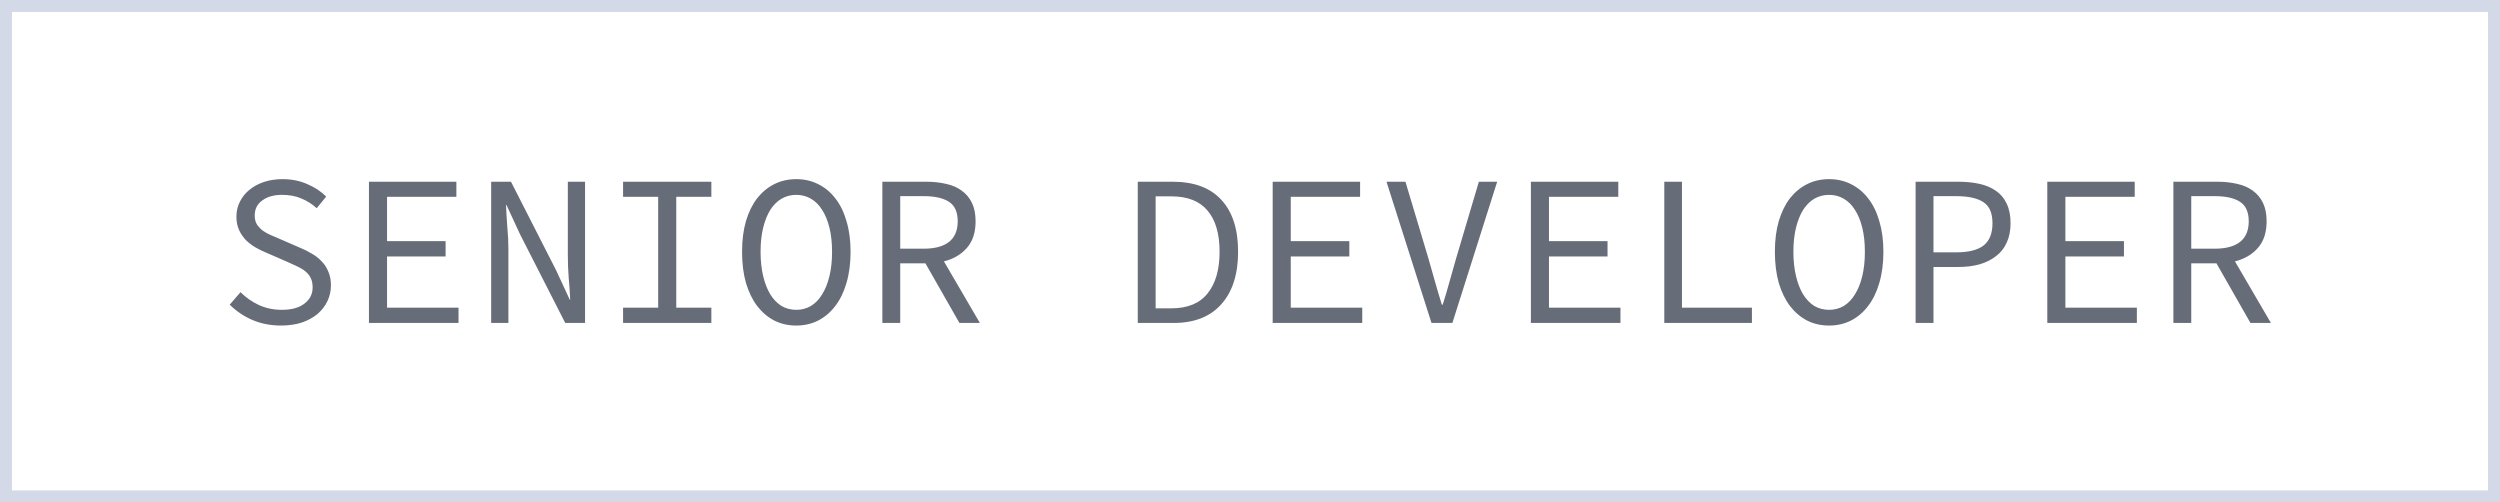 <?xml version="1.0" encoding="UTF-8"?> <svg xmlns="http://www.w3.org/2000/svg" width="209" height="42" viewBox="0 0 209 42" fill="none"> <path d="M23.49 27.216C22.626 27.216 21.828 27.06 21.096 26.748C20.376 26.436 19.746 26.01 19.206 25.47L20.106 24.426C20.55 24.87 21.066 25.23 21.654 25.506C22.242 25.77 22.878 25.902 23.562 25.902C24.378 25.902 25.008 25.728 25.452 25.38C25.908 25.032 26.136 24.582 26.136 24.03C26.136 23.718 26.082 23.454 25.974 23.238C25.866 23.022 25.716 22.836 25.524 22.68C25.332 22.524 25.104 22.386 24.84 22.266C24.588 22.146 24.312 22.02 24.012 21.888L22.32 21.15C22.02 21.03 21.72 20.886 21.42 20.718C21.12 20.55 20.844 20.346 20.592 20.106C20.352 19.866 20.154 19.584 19.998 19.26C19.842 18.924 19.764 18.54 19.764 18.108C19.764 17.664 19.86 17.25 20.052 16.866C20.244 16.482 20.508 16.152 20.844 15.876C21.192 15.588 21.6 15.366 22.068 15.21C22.548 15.054 23.07 14.976 23.634 14.976C24.378 14.976 25.062 15.114 25.686 15.39C26.31 15.654 26.838 16.002 27.27 16.434L26.478 17.406C26.094 17.058 25.668 16.788 25.2 16.596C24.732 16.392 24.192 16.29 23.58 16.29C22.896 16.29 22.344 16.446 21.924 16.758C21.504 17.058 21.294 17.478 21.294 18.018C21.294 18.306 21.354 18.552 21.474 18.756C21.606 18.948 21.768 19.122 21.96 19.278C22.164 19.422 22.392 19.548 22.644 19.656C22.896 19.764 23.148 19.872 23.4 19.98L25.056 20.7C25.416 20.844 25.752 21.012 26.064 21.204C26.388 21.384 26.664 21.6 26.892 21.852C27.132 22.092 27.318 22.38 27.45 22.716C27.594 23.04 27.666 23.418 27.666 23.85C27.666 24.318 27.57 24.756 27.378 25.164C27.186 25.572 26.91 25.932 26.55 26.244C26.19 26.544 25.752 26.784 25.236 26.964C24.72 27.132 24.138 27.216 23.49 27.216ZM30.845 27V15.192L38.153 15.192V16.452H32.357V20.16H37.253V21.438H32.357V25.722H38.333V27H30.845ZM41.062 27V15.192H42.718L46.498 22.608L47.632 25.056H47.668C47.644 24.468 47.602 23.856 47.542 23.22C47.494 22.572 47.47 21.936 47.47 21.312V15.192H48.91V27H47.254L43.474 19.584L42.34 17.136H42.304C42.328 17.748 42.364 18.366 42.412 18.99C42.472 19.602 42.502 20.214 42.502 20.826V27H41.062ZM52.089 27V25.722H55.023V16.452H52.089V15.192H59.469V16.452L56.535 16.452V25.722H59.469V27H52.089ZM66.572 27.216C65.9 27.216 65.288 27.078 64.736 26.802C64.184 26.514 63.704 26.106 63.296 25.578C62.9 25.05 62.588 24.408 62.36 23.652C62.144 22.884 62.036 22.014 62.036 21.042C62.036 20.094 62.144 19.242 62.36 18.486C62.588 17.73 62.9 17.094 63.296 16.578C63.704 16.062 64.184 15.666 64.736 15.39C65.288 15.114 65.9 14.976 66.572 14.976C67.232 14.976 67.838 15.114 68.39 15.39C68.954 15.666 69.434 16.062 69.83 16.578C70.238 17.094 70.55 17.73 70.766 18.486C70.994 19.242 71.108 20.094 71.108 21.042C71.108 22.014 70.994 22.884 70.766 23.652C70.55 24.408 70.238 25.05 69.83 25.578C69.434 26.106 68.954 26.514 68.39 26.802C67.838 27.078 67.232 27.216 66.572 27.216ZM66.572 25.902C67.016 25.902 67.424 25.794 67.796 25.578C68.168 25.35 68.48 25.026 68.732 24.606C68.996 24.186 69.2 23.676 69.344 23.076C69.488 22.476 69.56 21.798 69.56 21.042C69.56 20.298 69.488 19.632 69.344 19.044C69.2 18.456 68.996 17.958 68.732 17.55C68.48 17.142 68.168 16.83 67.796 16.614C67.424 16.398 67.016 16.29 66.572 16.29C66.116 16.29 65.702 16.398 65.33 16.614C64.97 16.83 64.658 17.142 64.394 17.55C64.142 17.958 63.944 18.456 63.8 19.044C63.656 19.632 63.584 20.298 63.584 21.042C63.584 21.798 63.656 22.476 63.8 23.076C63.944 23.676 64.142 24.186 64.394 24.606C64.658 25.026 64.97 25.35 65.33 25.578C65.702 25.794 66.116 25.902 66.572 25.902ZM73.765 27V15.192H77.437C78.037 15.192 78.589 15.252 79.093 15.372C79.597 15.48 80.029 15.666 80.389 15.93C80.761 16.194 81.049 16.536 81.253 16.956C81.457 17.376 81.559 17.892 81.559 18.504C81.559 19.428 81.319 20.166 80.839 20.718C80.359 21.27 79.717 21.648 78.913 21.852L81.919 27H80.209L77.365 22.014H75.259V27H73.765ZM75.259 20.79H77.221C78.145 20.79 78.847 20.604 79.327 20.232C79.819 19.848 80.065 19.272 80.065 18.504C80.065 17.724 79.819 17.178 79.327 16.866C78.847 16.554 78.145 16.398 77.221 16.398H75.259V20.79ZM95.117 27V15.192H98.033C99.821 15.192 101.177 15.696 102.101 16.704C103.037 17.712 103.505 19.158 103.505 21.042C103.505 22.926 103.037 24.39 102.101 25.434C101.177 26.478 99.845 27 98.105 27L95.117 27ZM96.611 25.776H97.925C99.281 25.776 100.289 25.362 100.949 24.534C101.621 23.706 101.957 22.542 101.957 21.042C101.957 19.542 101.621 18.396 100.949 17.604C100.289 16.812 99.281 16.416 97.925 16.416H96.611V25.776ZM106.396 27V15.192H113.704V16.452H107.908V20.16H112.804V21.438H107.908V25.722H113.884V27H106.396ZM119.673 27L115.911 15.192H117.495L119.403 21.564C119.607 22.272 119.793 22.926 119.961 23.526C120.129 24.126 120.321 24.774 120.537 25.47H120.609C120.717 25.122 120.819 24.792 120.915 24.48C121.011 24.156 121.101 23.838 121.185 23.526C121.281 23.214 121.371 22.896 121.455 22.572C121.551 22.248 121.647 21.912 121.743 21.564L123.633 15.192H125.163L121.419 27H119.673ZM127.982 27V15.192H135.29V16.452H129.494V20.16H134.39V21.438H129.494V25.722H135.47V27H127.982ZM139.135 27V15.192H140.611V25.722H146.461V27H139.135ZM152.916 27.216C152.244 27.216 151.632 27.078 151.08 26.802C150.528 26.514 150.048 26.106 149.64 25.578C149.244 25.05 148.932 24.408 148.704 23.652C148.488 22.884 148.38 22.014 148.38 21.042C148.38 20.094 148.488 19.242 148.704 18.486C148.932 17.73 149.244 17.094 149.64 16.578C150.048 16.062 150.528 15.666 151.08 15.39C151.632 15.114 152.244 14.976 152.916 14.976C153.576 14.976 154.182 15.114 154.734 15.39C155.298 15.666 155.778 16.062 156.174 16.578C156.582 17.094 156.894 17.73 157.11 18.486C157.338 19.242 157.452 20.094 157.452 21.042C157.452 22.014 157.338 22.884 157.11 23.652C156.894 24.408 156.582 25.05 156.174 25.578C155.778 26.106 155.298 26.514 154.734 26.802C154.182 27.078 153.576 27.216 152.916 27.216ZM152.916 25.902C153.36 25.902 153.768 25.794 154.14 25.578C154.512 25.35 154.824 25.026 155.076 24.606C155.34 24.186 155.544 23.676 155.688 23.076C155.832 22.476 155.904 21.798 155.904 21.042C155.904 20.298 155.832 19.632 155.688 19.044C155.544 18.456 155.34 17.958 155.076 17.55C154.824 17.142 154.512 16.83 154.14 16.614C153.768 16.398 153.36 16.29 152.916 16.29C152.46 16.29 152.046 16.398 151.674 16.614C151.314 16.83 151.002 17.142 150.738 17.55C150.486 17.958 150.288 18.456 150.144 19.044C150 19.632 149.928 20.298 149.928 21.042C149.928 21.798 150 22.476 150.144 23.076C150.288 23.676 150.486 24.186 150.738 24.606C151.002 25.026 151.314 25.35 151.674 25.578C152.046 25.794 152.46 25.902 152.916 25.902ZM160.145 27V15.192H163.709C164.357 15.192 164.951 15.252 165.491 15.372C166.031 15.492 166.493 15.69 166.877 15.966C167.261 16.23 167.555 16.584 167.759 17.028C167.975 17.472 168.083 18.018 168.083 18.666C168.083 19.29 167.975 19.83 167.759 20.286C167.555 20.742 167.255 21.12 166.859 21.42C166.475 21.72 166.013 21.948 165.473 22.104C164.945 22.248 164.357 22.32 163.709 22.32H161.639V27H160.145ZM161.639 21.096H163.529C164.573 21.096 165.341 20.904 165.833 20.52C166.325 20.124 166.571 19.506 166.571 18.666C166.571 17.814 166.319 17.226 165.815 16.902C165.311 16.566 164.549 16.398 163.529 16.398H161.639V21.096ZM171.154 27V15.192H178.462V16.452H172.666V20.16H177.562V21.438H172.666V25.722H178.642V27H171.154ZM181.695 27V15.192H185.367C185.967 15.192 186.519 15.252 187.023 15.372C187.527 15.48 187.959 15.666 188.319 15.93C188.691 16.194 188.979 16.536 189.183 16.956C189.387 17.376 189.489 17.892 189.489 18.504C189.489 19.428 189.249 20.166 188.769 20.718C188.289 21.27 187.647 21.648 186.843 21.852L189.849 27H188.139L185.295 22.014H183.189V27H181.695ZM183.189 20.79H185.151C186.075 20.79 186.777 20.604 187.257 20.232C187.749 19.848 187.995 19.272 187.995 18.504C187.995 17.724 187.749 17.178 187.257 16.866C186.777 16.554 186.075 16.398 185.151 16.398H183.189V20.79Z" fill="#676C79"></path> <rect x="0.5" y="0.5" width="208" height="41" stroke="#D4D9E8"></rect> </svg> 
